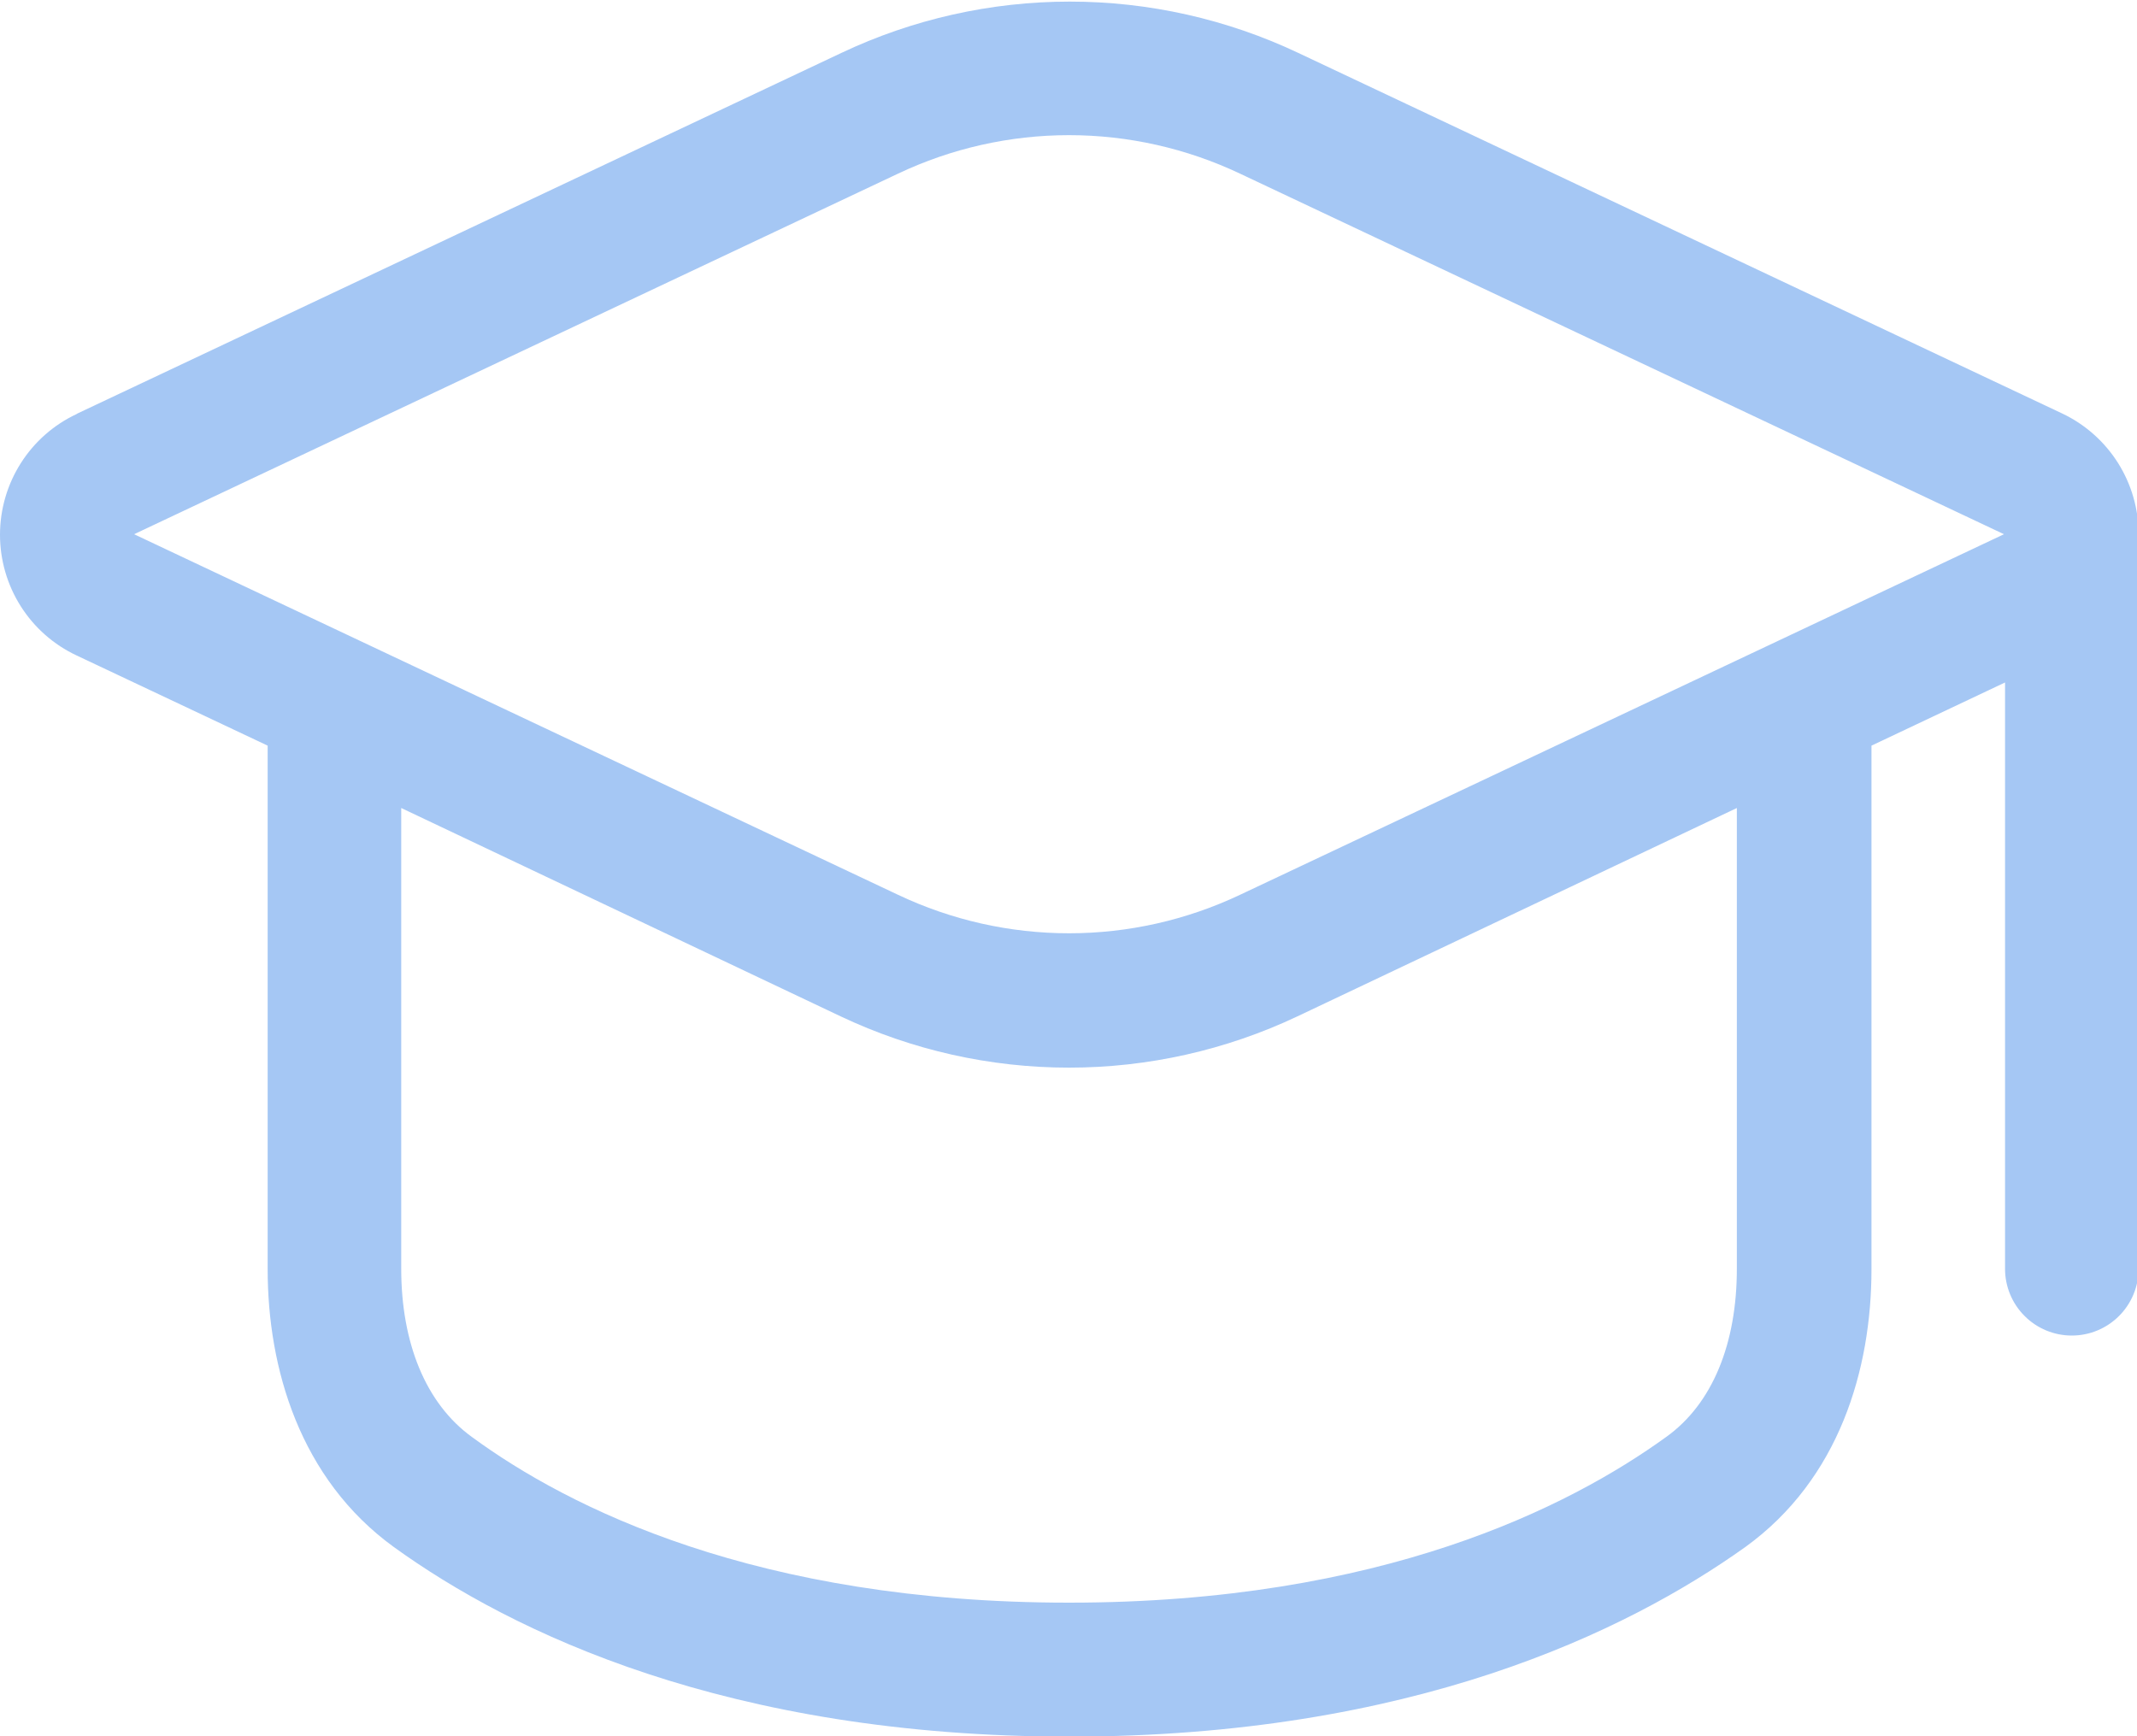 <svg width="32" height="26" viewBox="0 0 32 26" fill="none" xmlns="http://www.w3.org/2000/svg">
<path fill-rule="evenodd" clip-rule="evenodd" d="M1.148 6.2C0.804 6.361 0.514 6.617 0.311 6.937C0.108 7.257 0 7.629 0 8.008C0 8.387 0.108 8.759 0.311 9.079C0.514 9.399 0.804 9.655 1.148 9.816L4.008 11.166V19.006C4.008 20.49 4.49 22.146 5.896 23.166C7.668 24.446 10.896 26.006 16.016 26.006C21.136 26.006 24.356 24.436 26.136 23.166C27.542 22.15 28.024 20.506 28.024 19.006V11.166L30.024 10.22V19C30.024 19.265 30.129 19.52 30.317 19.707C30.504 19.895 30.758 20 31.024 20C31.289 20 31.543 19.895 31.731 19.707C31.918 19.52 32.024 19.265 32.024 19V8C32.024 7.621 31.916 7.25 31.714 6.93C31.511 6.61 31.222 6.354 30.88 6.192L19.44 0.792C18.37 0.286 17.202 0.024 16.02 0.024C14.837 0.024 13.669 0.286 12.6 0.792L1.16 6.192L1.148 6.2ZM6.008 19V12.1L12.588 15.22C13.657 15.726 14.825 15.988 16.008 15.988C17.19 15.988 18.358 15.726 19.428 15.22L26.008 12.1V19C26.008 20.112 25.648 21.02 24.948 21.52C23.5 22.566 20.688 24 16.008 24C11.328 24 8.508 22.576 7.068 21.52C6.37 21.016 6.008 20.102 6.008 19ZM13.448 2.6C14.248 2.221 15.122 2.024 16.008 2.024C16.893 2.024 17.767 2.221 18.568 2.6L30.008 8L18.568 13.4C17.767 13.779 16.893 13.976 16.008 13.976C15.122 13.976 14.248 13.779 13.448 13.4L2.008 8L13.448 2.6Z" fill="#A5C7F4"/>
</svg>
